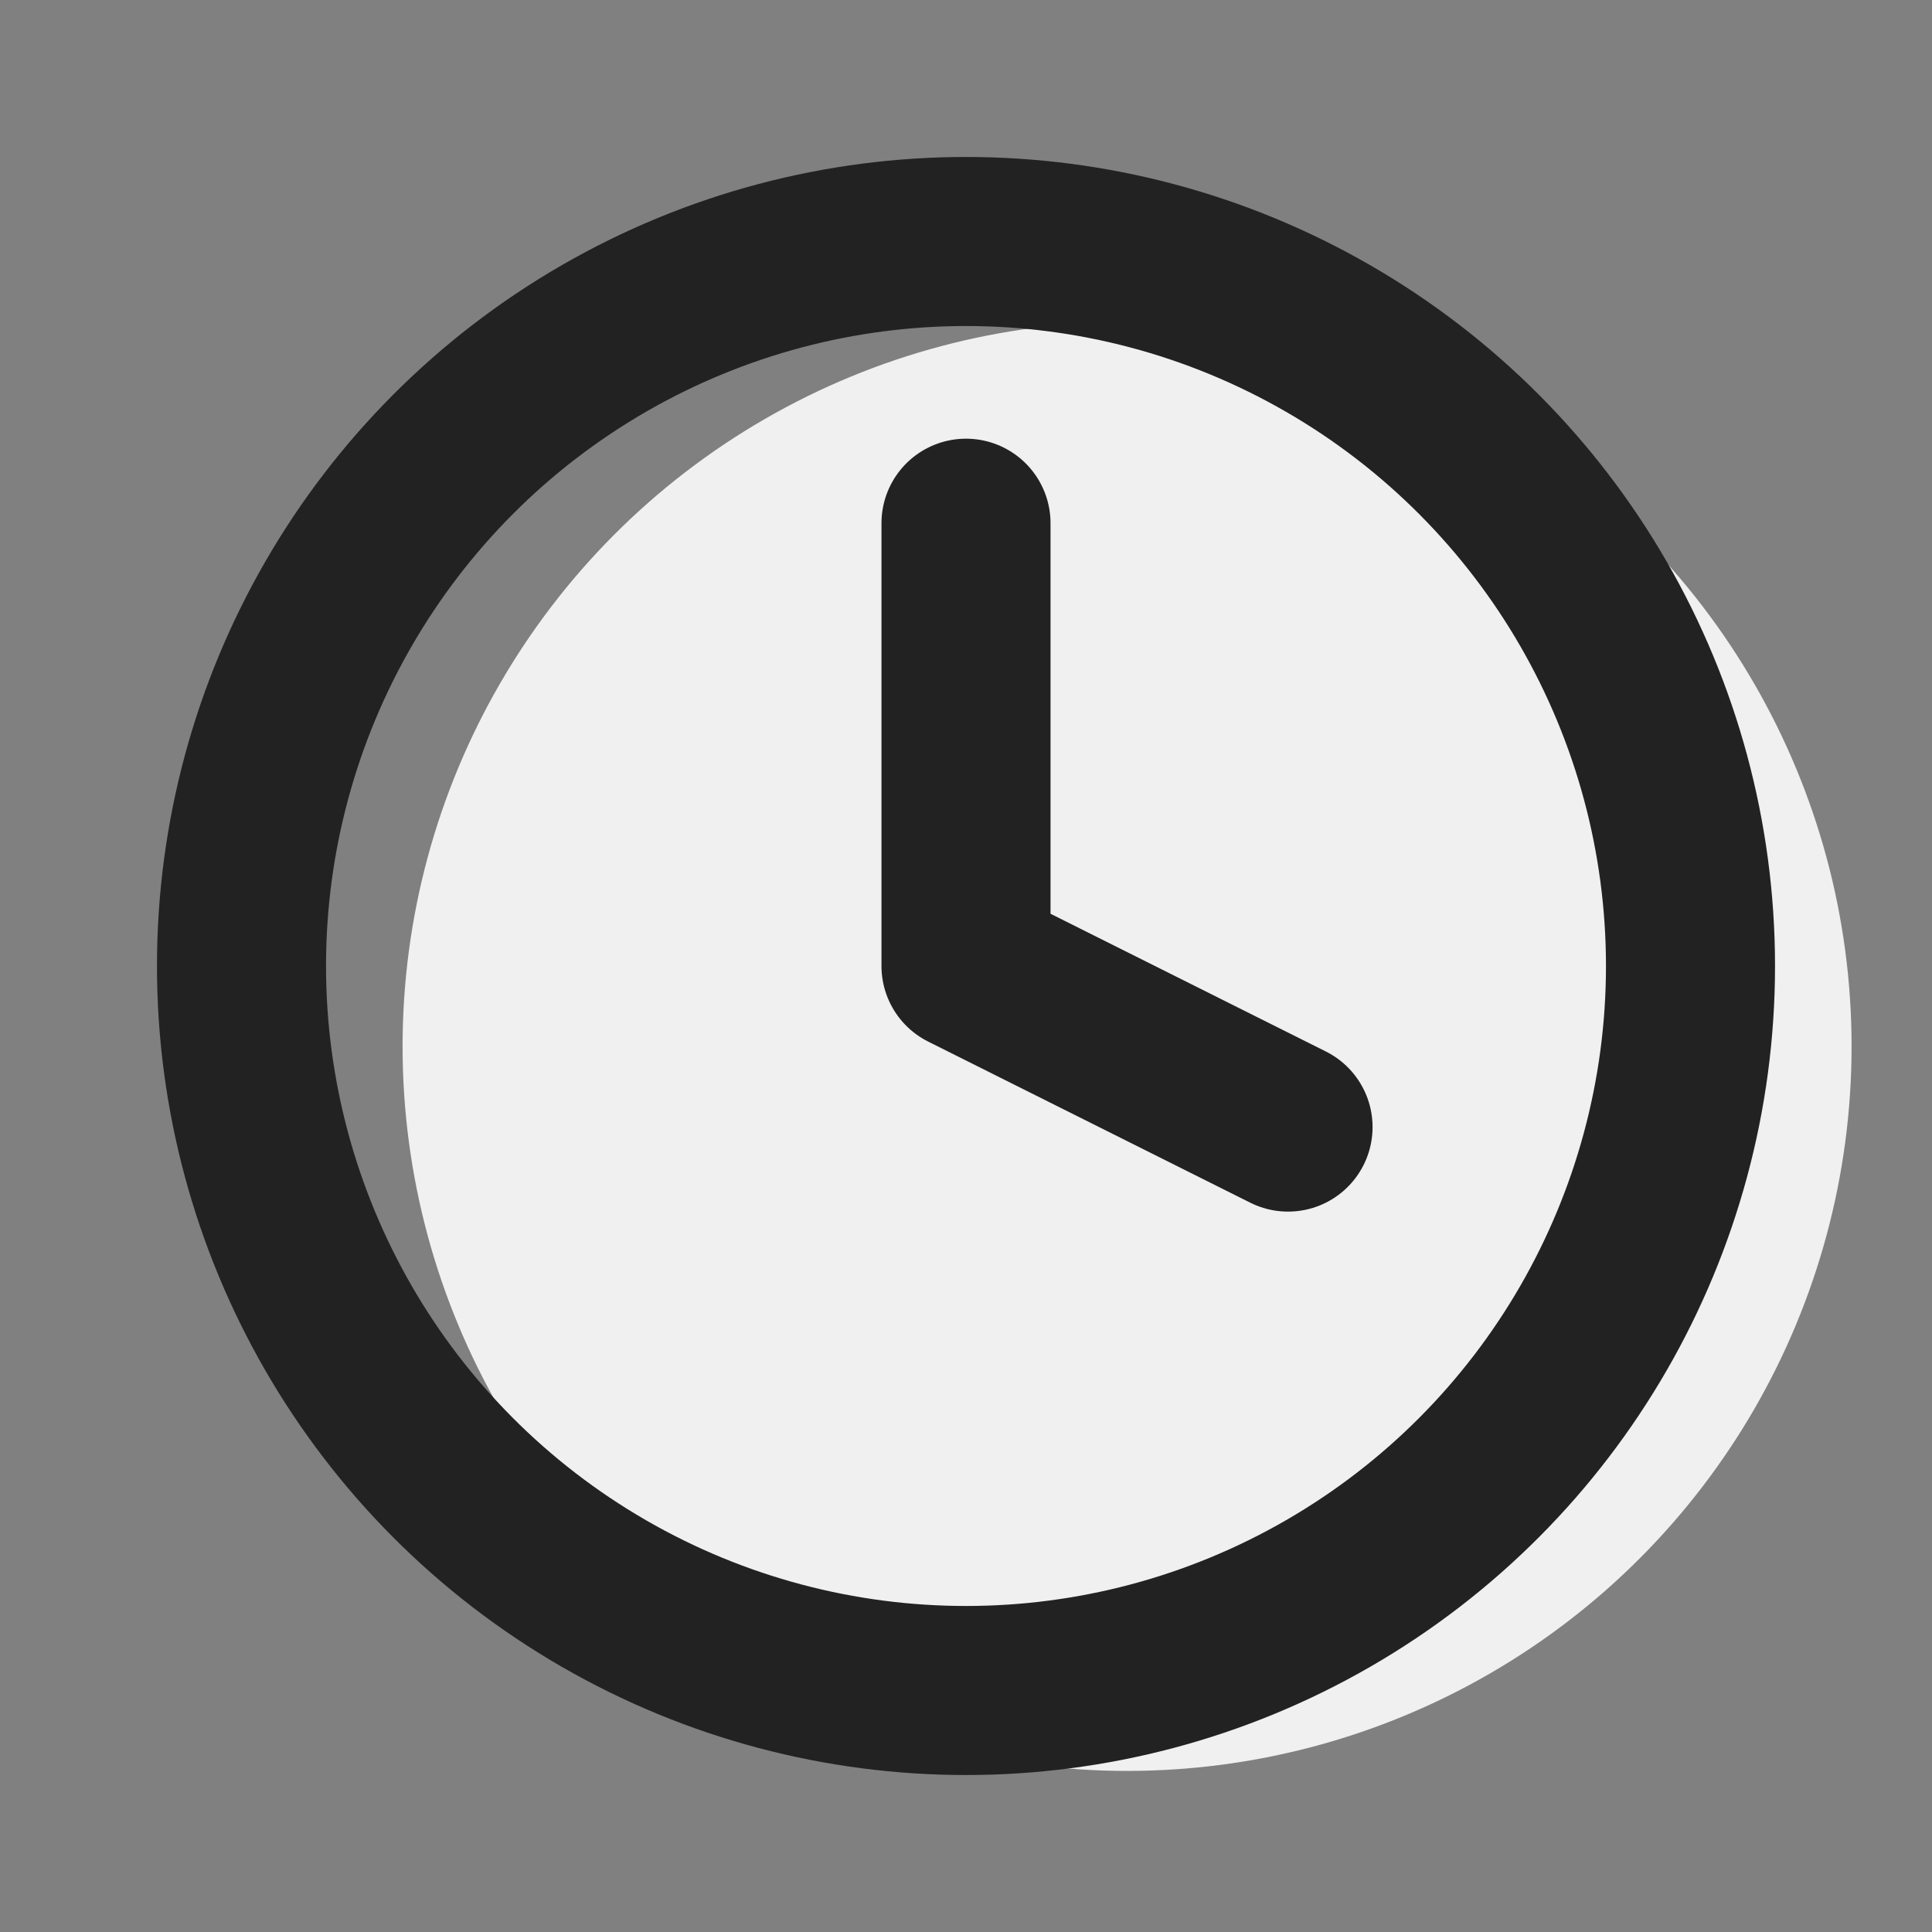 <svg width="16" height="16" viewBox="0 0 16 16" fill="none" xmlns="http://www.w3.org/2000/svg">
<rect x="0" y="0" width="16" height="16" fill="#808080" stroke="none"/>
<circle cx="9.334" cy="8.666" r="6" fill="#F0F0F0"/>
<circle cx="8" cy="8" r="6" stroke="#222222" stroke-width="1.4" stroke-linecap="round" stroke-linejoin="round"/>
<path d="M8 4.333V8L10.667 9.334" stroke="#222222" stroke-width="1.4" stroke-linecap="round" stroke-linejoin="round"/>
</svg>
